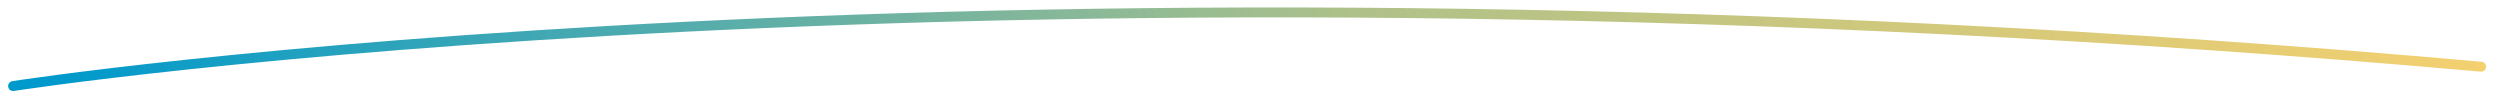 <?xml version="1.0" encoding="UTF-8" standalone="no"?>
<!DOCTYPE svg PUBLIC "-//W3C//DTD SVG 1.1//EN" "http://www.w3.org/Graphics/SVG/1.1/DTD/svg11.dtd">
<svg width="100%" height="100%" viewBox="0 0 2520 100" version="1.1" xmlns="http://www.w3.org/2000/svg" xmlns:xlink="http://www.w3.org/1999/xlink" xml:space="preserve" xmlns:serif="http://www.serif.com/" style="fill-rule:evenodd;clip-rule:evenodd;stroke-linecap:round;stroke-linejoin:round;stroke-miterlimit:1.5;">
    <g transform="matrix(1,0,0,1,0,-210.497)">
        <path d="M13.195,297.238C13.195,297.238 996.277,144.117 2500.95,277.722" style="fill:none;stroke:url(#_Linear1);stroke-width:10px;"/>
    </g>
    <defs>
        <linearGradient id="_Linear1" x1="0" y1="0" x2="1" y2="0" gradientUnits="userSpaceOnUse" gradientTransform="matrix(2491.16,0,0,77.245,34.661,431.495)"><stop offset="0" style="stop-color:rgb(0,153,204);stop-opacity:1"/><stop offset="0.54" style="stop-color:rgb(175,193,137);stop-opacity:1"/><stop offset="1" style="stop-color:rgb(244,208,111);stop-opacity:1"/></linearGradient>
    </defs>
</svg>
